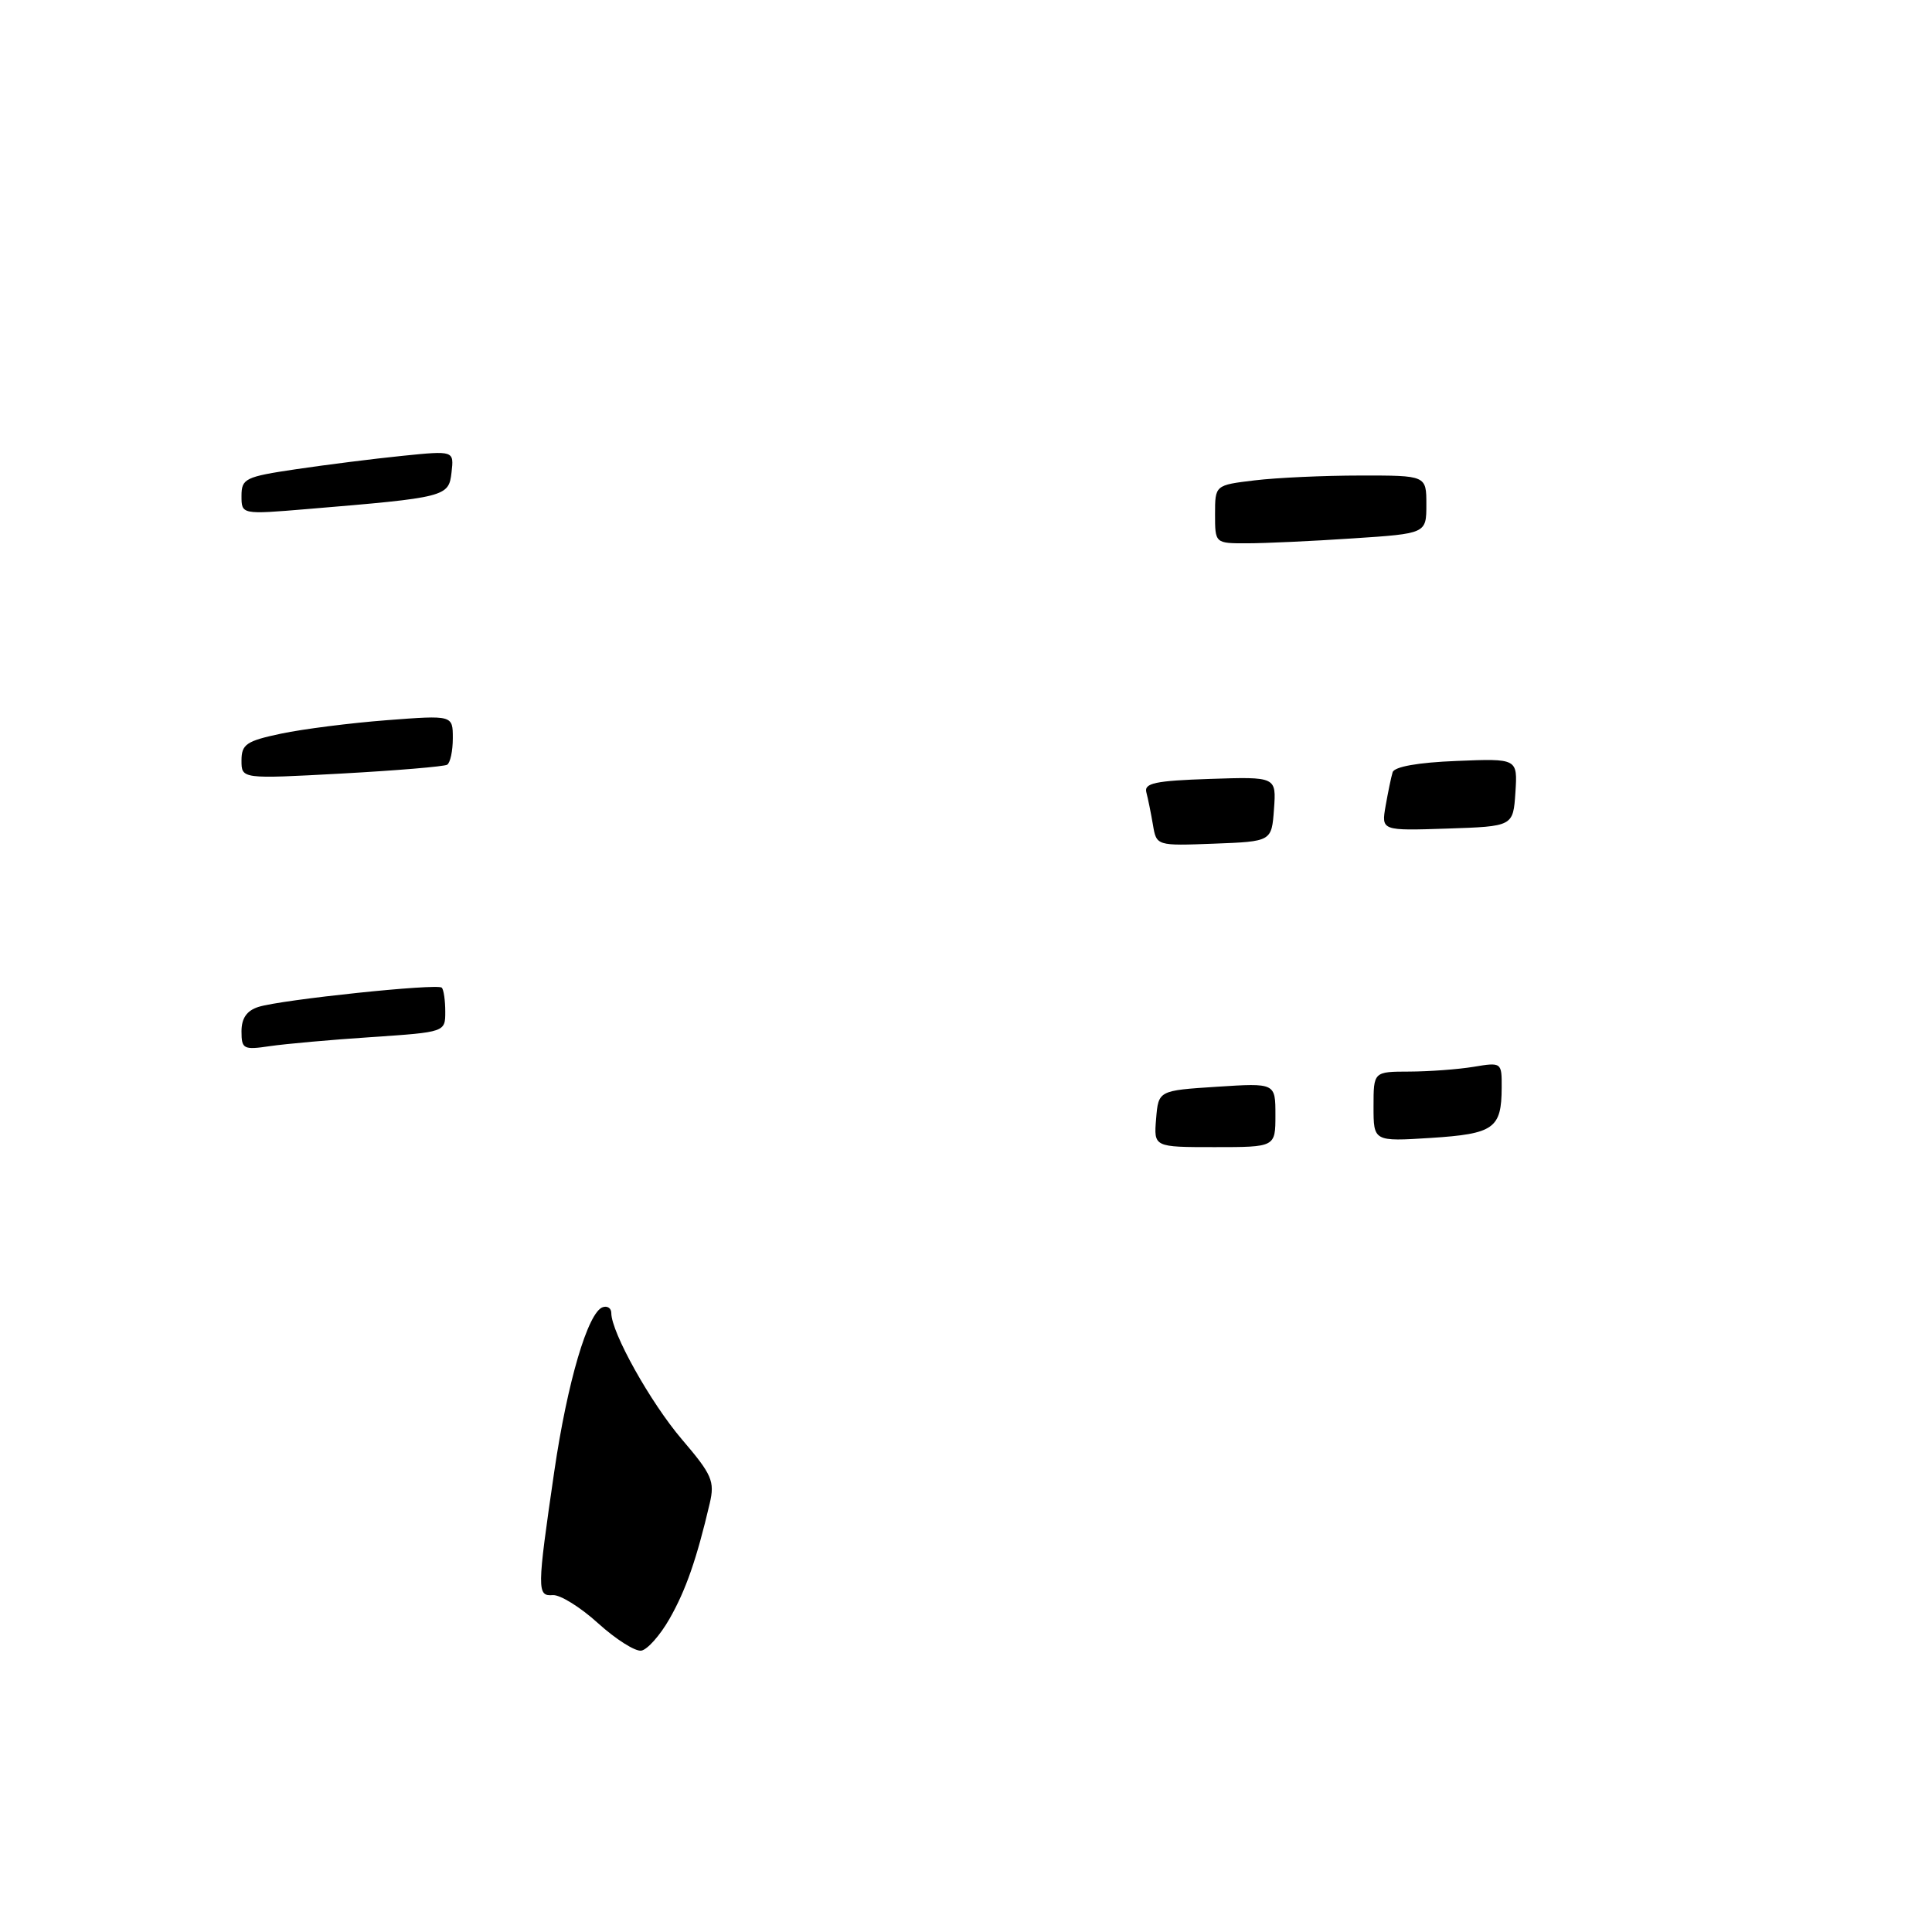 <?xml version="1.0" encoding="UTF-8" standalone="no"?>
<!DOCTYPE svg PUBLIC "-//W3C//DTD SVG 1.1//EN" "http://www.w3.org/Graphics/SVG/1.1/DTD/svg11.dtd" >
<svg xmlns="http://www.w3.org/2000/svg" xmlns:xlink="http://www.w3.org/1999/xlink" version="1.1" viewBox="0 0 256 256">
 <g >
 <path fill="currentColor"
d=" M 88.72 214.49 C 90.88 210.70 92.31 206.60 94.04 199.22 C 94.73 196.27 94.35 195.40 90.36 190.73 C 86.20 185.86 81.00 176.55 81.00 173.98 C 81.00 173.35 80.49 173.00 79.87 173.21 C 77.91 173.86 75.18 183.12 73.44 195.00 C 71.15 210.70 71.14 211.53 73.25 211.36 C 74.21 211.29 76.91 212.96 79.25 215.09 C 81.59 217.21 84.16 218.84 84.97 218.72 C 85.78 218.59 87.47 216.69 88.72 214.49 Z  M 153.19 148.25 C 153.50 144.50 153.50 144.50 161.25 144.00 C 169.00 143.50 169.00 143.50 169.00 147.75 C 169.00 152.00 169.00 152.00 160.94 152.00 C 152.88 152.00 152.88 152.00 153.19 148.25 Z  M 182.00 146.63 C 182.00 142.00 182.00 142.00 186.75 141.99 C 189.36 141.98 193.19 141.70 195.25 141.36 C 198.97 140.74 199.00 140.77 198.98 144.12 C 198.96 149.53 197.96 150.24 189.60 150.78 C 182.00 151.26 182.00 151.26 182.00 146.63 Z  M 32.00 136.66 C 32.00 134.92 32.70 133.91 34.25 133.42 C 37.27 132.46 57.96 130.29 58.54 130.87 C 58.79 131.13 59.00 132.55 59.00 134.05 C 59.00 136.76 59.00 136.76 49.25 137.42 C 43.89 137.77 37.81 138.32 35.75 138.62 C 32.26 139.14 32.00 139.00 32.00 136.66 Z  M 152.77 109.29 C 152.51 107.76 152.12 105.83 151.90 105.00 C 151.57 103.77 153.06 103.45 160.31 103.21 C 169.12 102.92 169.12 102.92 168.81 107.21 C 168.50 111.50 168.50 111.50 160.87 111.79 C 153.24 112.08 153.24 112.08 152.77 109.29 Z  M 183.60 106.79 C 183.92 104.98 184.33 102.97 184.53 102.33 C 184.75 101.59 187.91 101.03 192.99 100.83 C 201.09 100.50 201.09 100.50 200.80 105.00 C 200.50 109.50 200.50 109.50 191.77 109.79 C 183.03 110.08 183.03 110.08 183.60 106.79 Z  M 32.00 100.77 C 32.00 98.62 32.65 98.18 37.25 97.21 C 40.14 96.60 46.44 95.80 51.25 95.43 C 60.00 94.76 60.00 94.76 60.00 97.82 C 60.00 99.51 59.66 101.08 59.25 101.33 C 58.84 101.57 52.54 102.10 45.25 102.50 C 32.00 103.22 32.00 103.22 32.00 100.77 Z  M 161.00 68.14 C 161.00 64.28 161.00 64.28 166.25 63.65 C 169.14 63.30 175.44 63.01 180.25 63.01 C 189.00 63.00 189.00 63.00 189.00 66.85 C 189.00 70.70 189.00 70.70 179.25 71.34 C 173.89 71.70 167.59 71.99 165.25 71.99 C 161.00 72.00 161.00 72.00 161.00 68.14 Z  M 32.00 65.71 C 32.00 63.41 32.50 63.17 39.25 62.17 C 43.24 61.58 49.57 60.78 53.33 60.40 C 60.16 59.71 60.16 59.71 59.83 62.60 C 59.46 65.83 59.12 65.92 40.74 67.45 C 32.00 68.18 32.00 68.18 32.00 65.71 Z "/>
</g>
</svg>